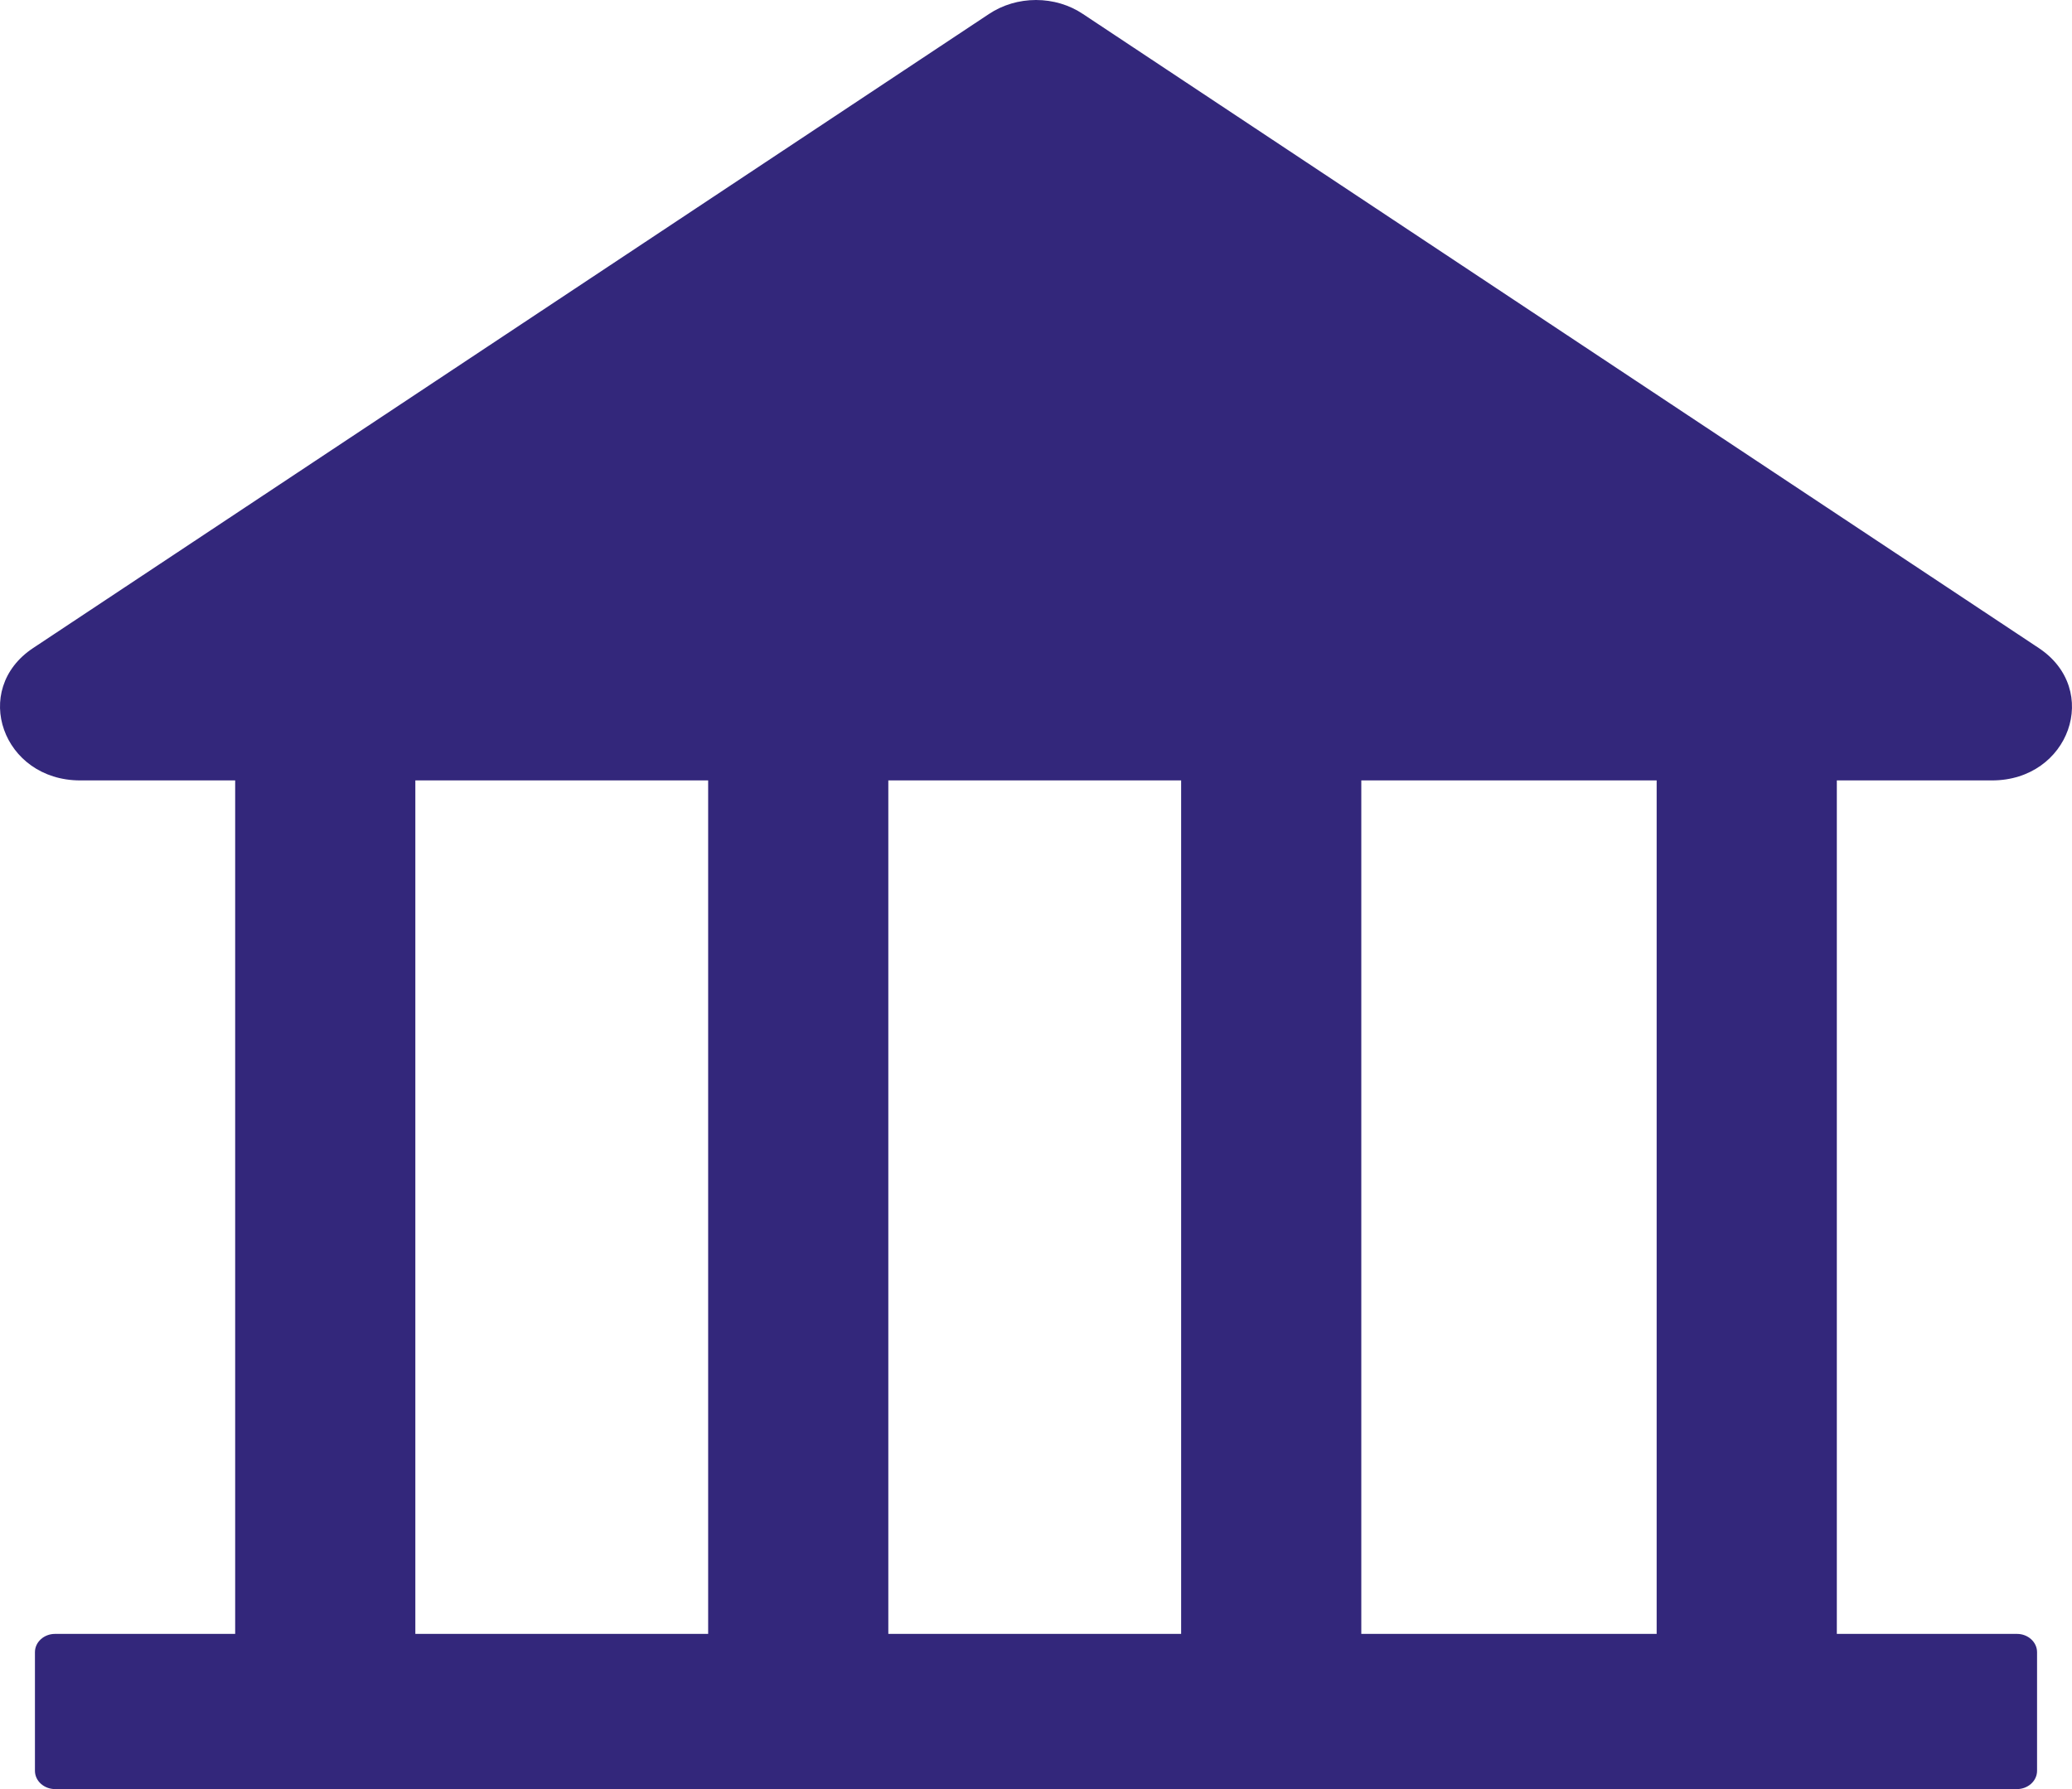 <svg width="22" height="19" viewBox="0 0 22 19" fill="none" xmlns="http://www.w3.org/2000/svg">
<path d="M21.151 8.288C21.972 8.288 22.314 7.325 21.647 6.882L11.499 0.149C11.355 0.052 11.18 0 11 0C10.82 0 10.645 0.052 10.5 0.149L0.352 6.882C-0.314 7.323 0.028 8.288 0.852 8.288H2.497V17.352H0.584C0.467 17.352 0.371 17.439 0.371 17.546V18.806C0.371 18.913 0.467 19 0.584 19H21.416C21.533 19 21.629 18.913 21.629 18.806V17.546C21.629 17.439 21.533 17.352 21.416 17.352H19.503V8.288H21.151ZM7.519 17.352H4.41V8.288H7.519V17.352ZM12.541 17.352H9.432V8.288H12.541V17.352ZM17.59 17.352H14.454V8.288H17.59V17.352Z" fill="#33277B"/>
</svg>
